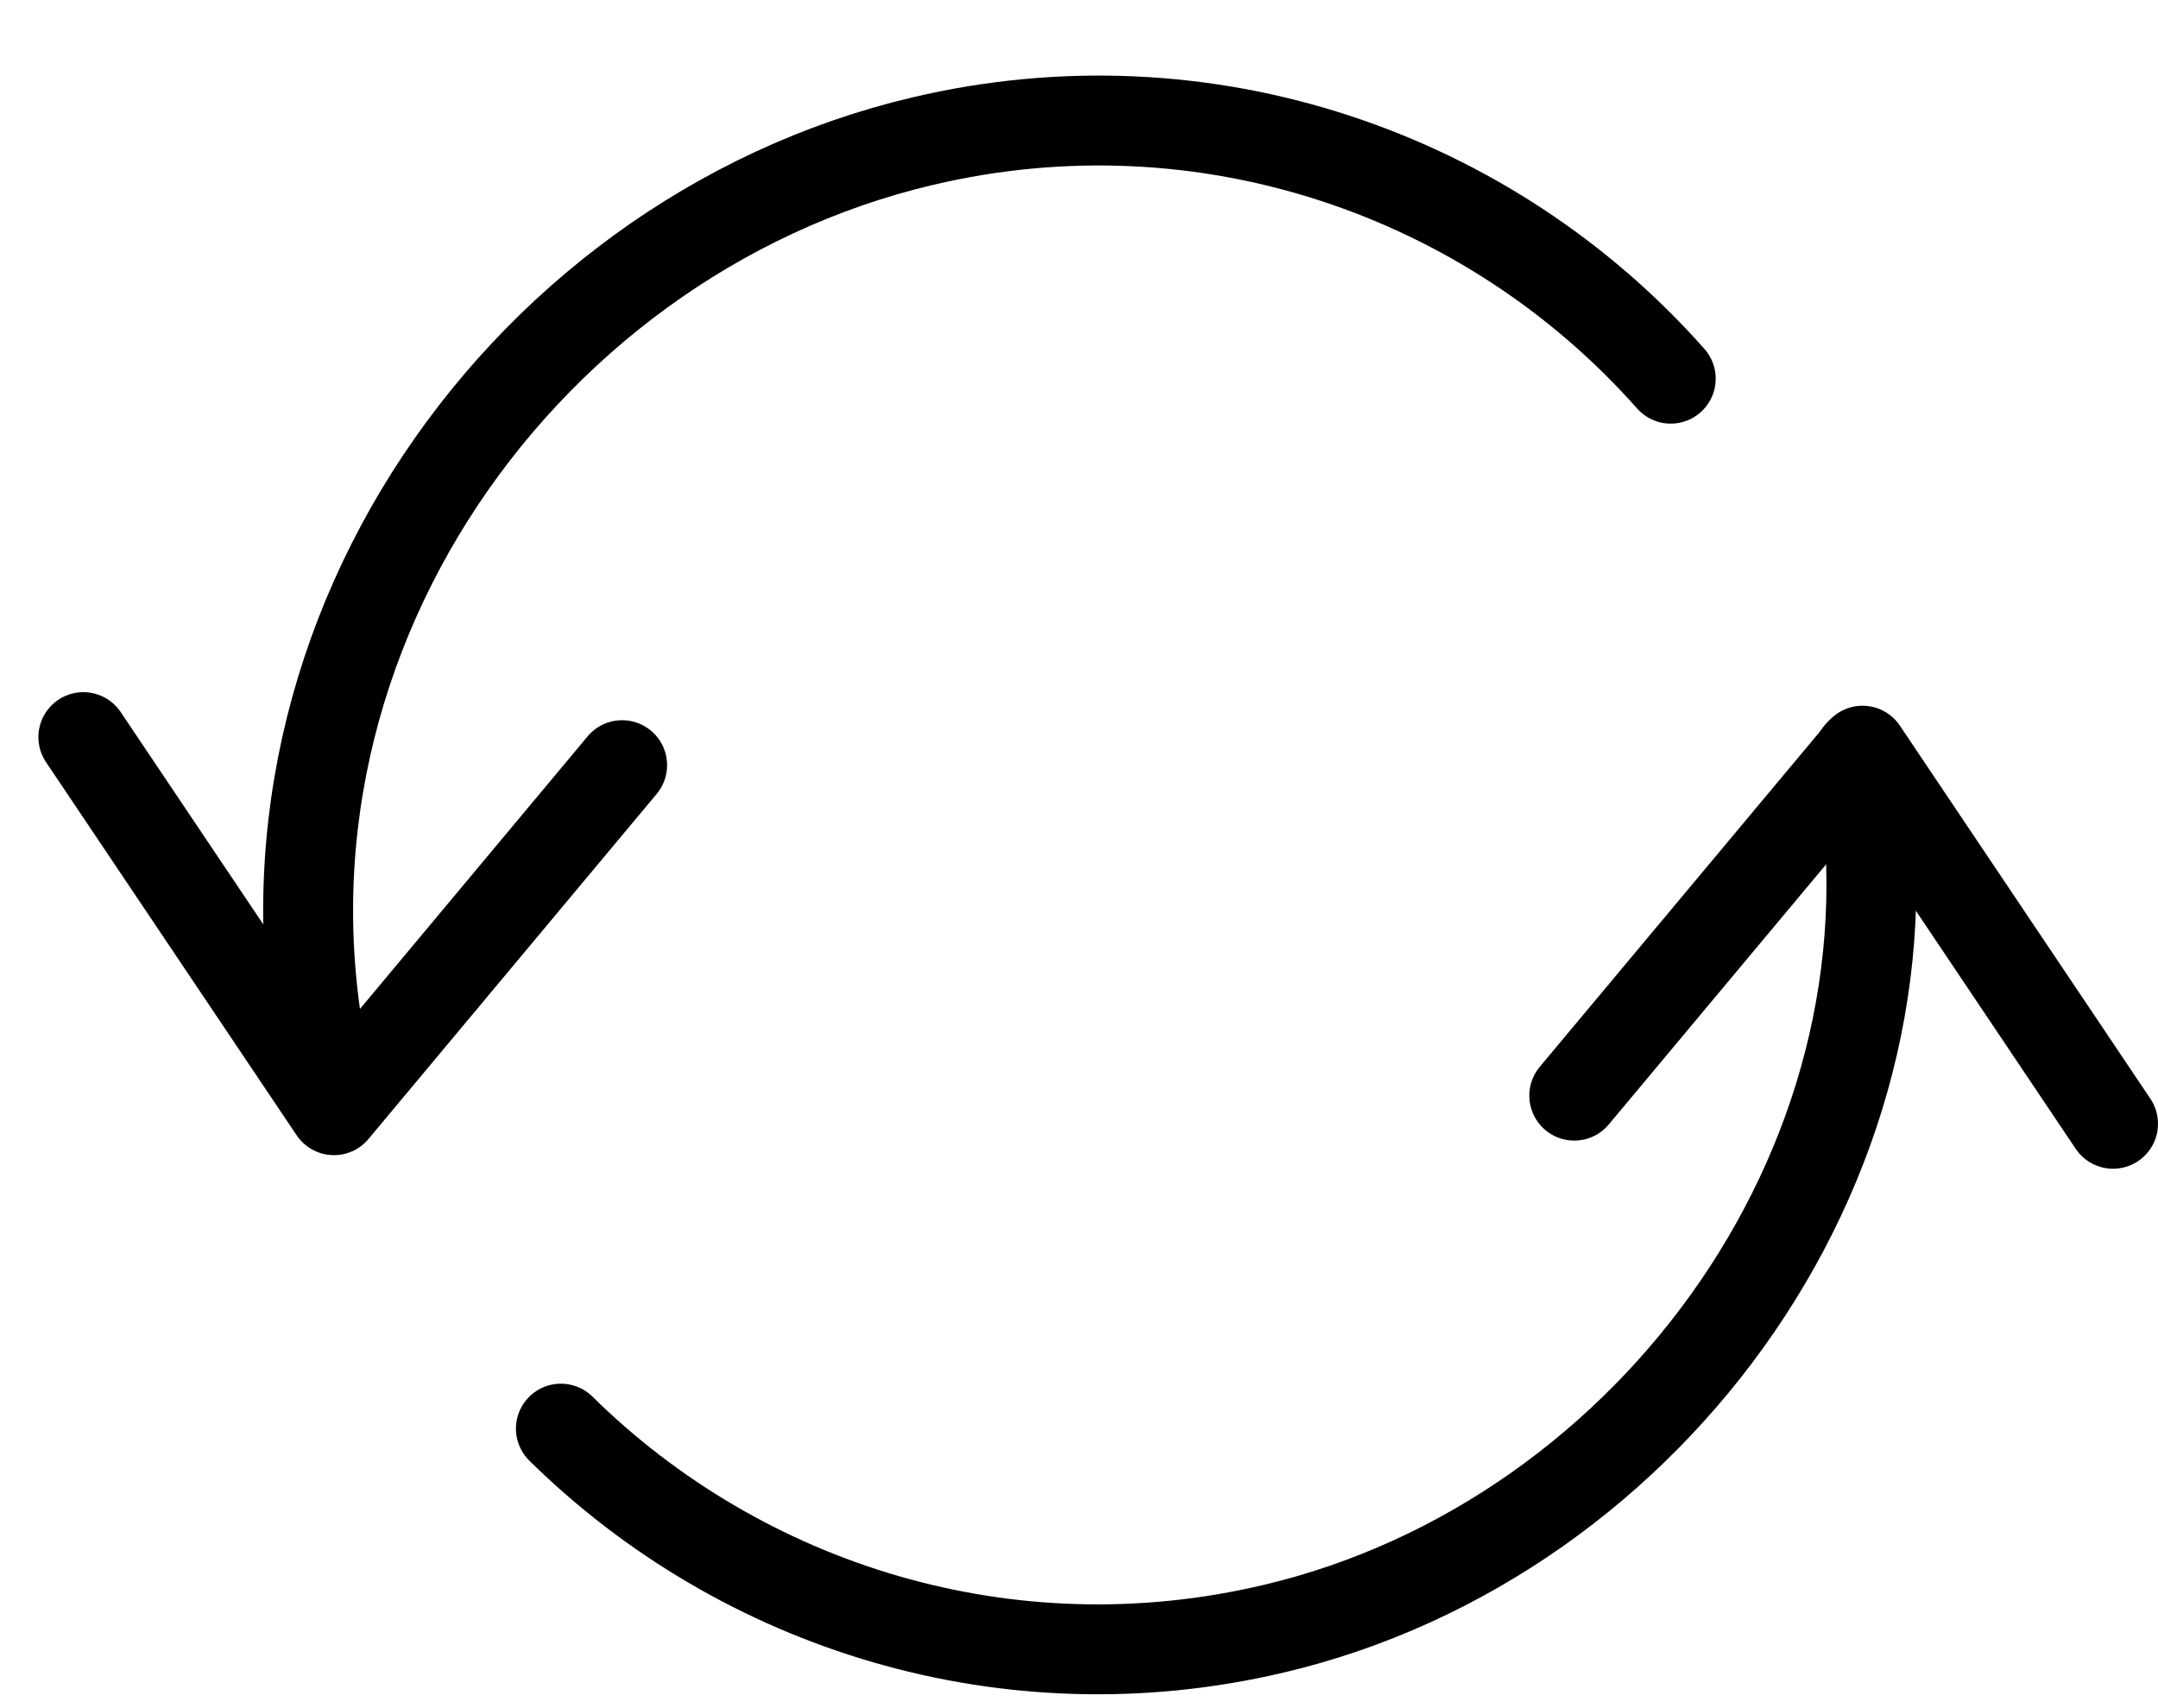 <?xml version="1.0" encoding="UTF-8"?>
<svg width="24px" height="19px" viewBox="0 0 24 19" version="1.1" xmlns="http://www.w3.org/2000/svg" xmlns:xlink="http://www.w3.org/1999/xlink">
    <!-- Generator: Sketch 44.1 (41455) - http://www.bohemiancoding.com/sketch -->
    <title>Group</title>
    <desc>Created with Sketch.</desc>
    <defs></defs>
    <g id="Page-1" stroke="none" stroke-width="1" fill="none" fill-rule="evenodd" stroke-linecap="round" stroke-linejoin="round">
        <g id="Group" transform="translate(0, 1)" stroke="#000000">
            <polyline id="Stroke-2796" points="0.927 7.199 3.714 11.349 6.919 7.511"></polyline>
            <polyline id="Stroke-2797" points="23.5 11.5 20.714 7.35 17.508 11.187"></polyline>
            <path d="M20.677,7.387 C21.511,11.795 18.404,16.116 14.168,17.116 C11.214,17.815 8.252,16.876 6.238,14.891" id="Stroke-2798"></path>
            <path d="M3.719,11.324 C2.405,6.441 5.689,1.65 10.257,0.571 C13.413,-0.176 16.573,0.943 18.581,3.212" id="Stroke-2799"></path>
        </g>
    </g>
</svg>